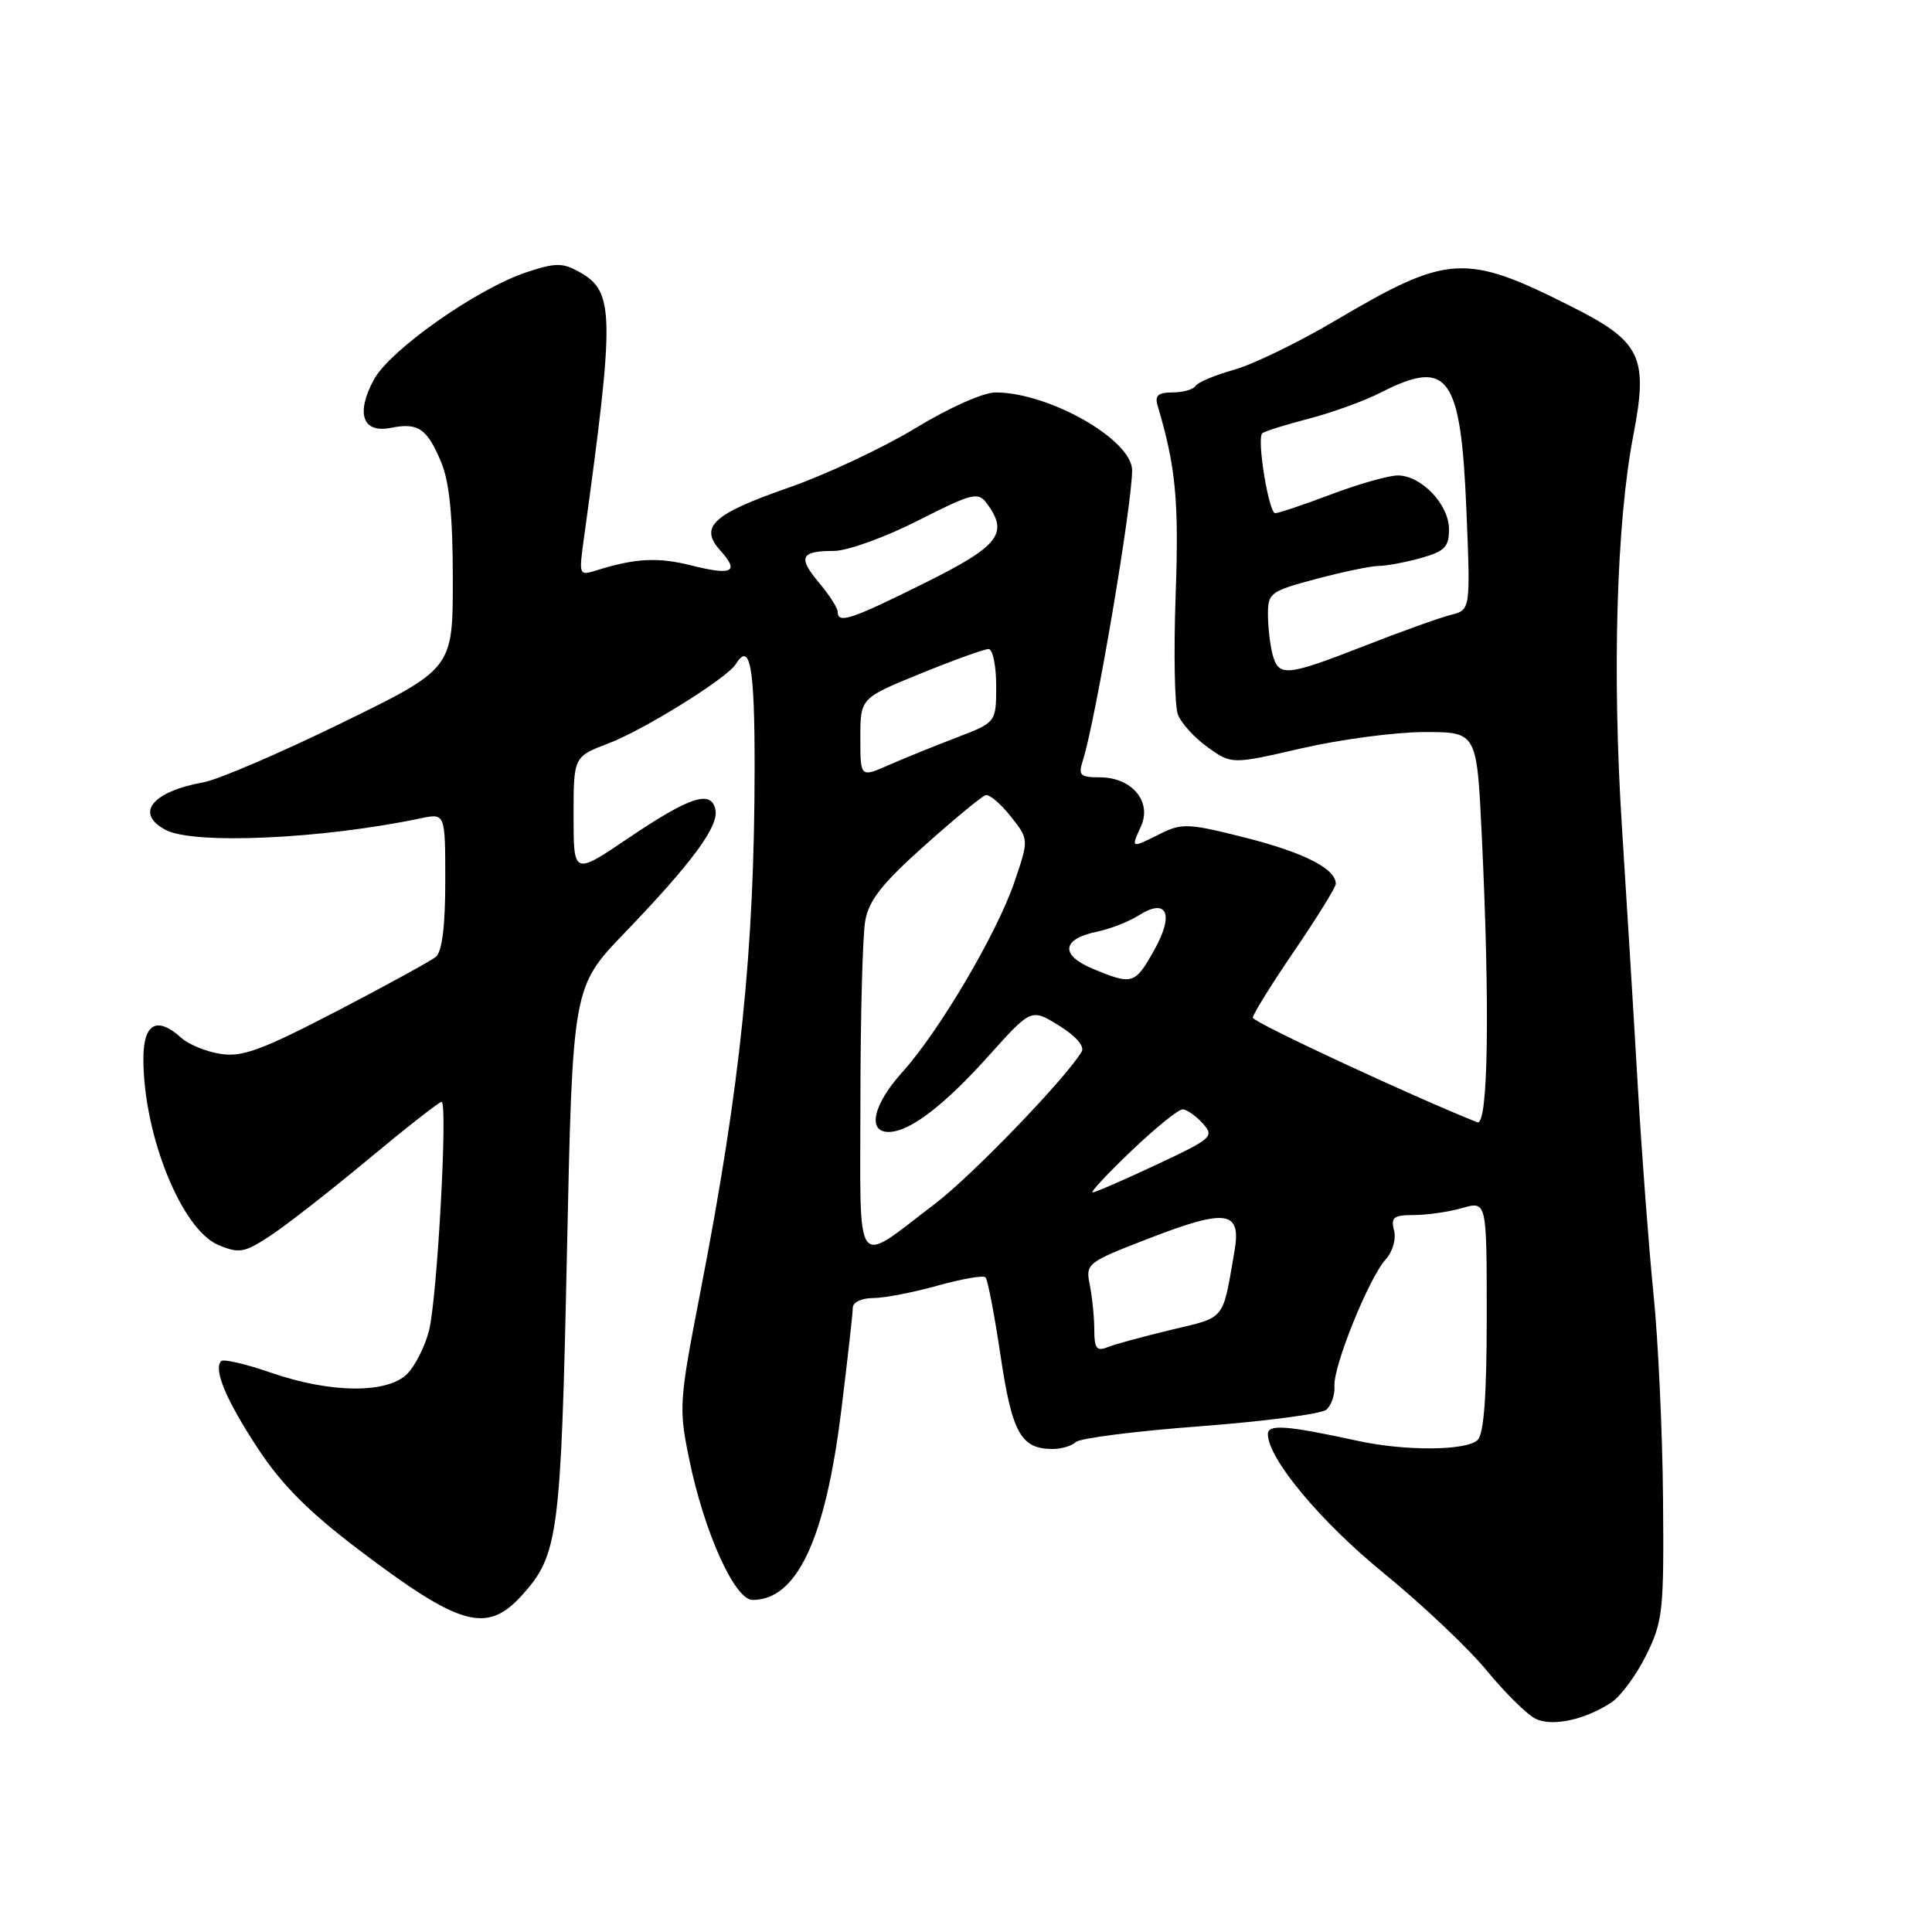 <?xml version="1.0" encoding="UTF-8" standalone="no"?>
<!DOCTYPE svg PUBLIC "-//W3C//DTD SVG 1.1//EN" "http://www.w3.org/Graphics/SVG/1.1/DTD/svg11.dtd" >
<svg xmlns="http://www.w3.org/2000/svg" xmlns:xlink="http://www.w3.org/1999/xlink" version="1.1" viewBox="0 0 256 256">
 <g >
 <path fill="currentColor"
d=" M 213.51 225.59 C 214.75 224.77 216.84 221.94 218.14 219.30 C 220.35 214.81 220.49 213.45 220.36 198.50 C 220.28 189.70 219.72 177.55 219.10 171.50 C 218.49 165.45 217.55 153.07 217.02 144.00 C 216.50 134.93 215.54 119.40 214.91 109.50 C 213.61 89.14 214.19 69.24 216.43 57.65 C 218.43 47.27 217.46 45.26 208.19 40.60 C 194.14 33.52 191.88 33.66 176.99 42.45 C 172.09 45.35 166.03 48.29 163.51 49.00 C 161.00 49.70 158.71 50.66 158.42 51.14 C 158.12 51.61 156.75 52.00 155.37 52.00 C 153.45 52.00 152.99 52.41 153.39 53.75 C 155.80 61.85 156.23 66.34 155.78 78.85 C 155.51 86.38 155.64 93.49 156.07 94.65 C 156.49 95.81 158.28 97.77 160.03 99.02 C 163.21 101.29 163.21 101.29 172.54 99.14 C 177.68 97.96 184.98 97.00 188.78 97.00 C 195.69 97.00 195.69 97.00 196.34 110.66 C 197.44 133.53 197.20 149.29 195.75 148.71 C 186.89 145.17 166.00 135.44 166.00 134.85 C 166.00 134.43 168.47 130.44 171.50 126.00 C 174.53 121.56 177.00 117.56 177.00 117.12 C 177.00 115.12 172.86 113.00 165.18 111.04 C 157.53 109.09 156.62 109.05 153.78 110.46 C 149.82 112.44 149.84 112.45 151.18 109.50 C 152.68 106.22 149.98 103.00 145.73 103.00 C 143.11 103.00 142.85 102.74 143.49 100.75 C 145.17 95.48 150.02 66.88 150.01 62.30 C 149.99 58.26 138.99 52.00 131.91 52.00 C 130.29 52.00 125.74 54.03 121.29 56.74 C 117.00 59.34 109.47 62.88 104.54 64.60 C 94.43 68.12 92.61 69.80 95.45 72.95 C 98.02 75.79 97.04 76.29 91.63 74.93 C 87.20 73.81 84.23 73.96 79.09 75.56 C 76.72 76.31 76.69 76.25 77.36 71.41 C 81.48 41.53 81.43 38.67 76.79 36.05 C 74.55 34.80 73.64 34.80 69.86 36.04 C 63.28 38.20 51.66 46.36 49.53 50.32 C 47.11 54.82 48.05 57.44 51.81 56.69 C 55.42 55.97 56.59 56.77 58.46 61.25 C 59.55 63.86 60.00 68.38 60.00 76.77 C 60.00 88.61 60.00 88.61 45.25 95.81 C 37.14 99.77 28.93 103.30 27.00 103.65 C 20.14 104.89 17.83 107.77 21.93 109.96 C 25.64 111.95 42.74 111.17 55.75 108.43 C 59.00 107.75 59.00 107.75 59.00 116.75 C 59.00 122.74 58.58 126.10 57.75 126.79 C 57.06 127.35 51.13 130.60 44.57 134.01 C 34.63 139.17 32.07 140.11 29.20 139.64 C 27.30 139.34 24.98 138.39 24.05 137.54 C 20.80 134.60 19.00 135.58 19.00 140.29 C 19.00 150.39 24.07 162.96 28.96 164.98 C 31.73 166.13 32.40 166.00 35.91 163.68 C 38.05 162.26 43.88 157.71 48.87 153.55 C 53.86 149.40 58.20 146.00 58.51 146.00 C 59.36 146.00 57.94 171.95 56.85 176.30 C 56.32 178.39 55.02 180.98 53.95 182.05 C 51.31 184.69 43.81 184.62 35.94 181.90 C 32.60 180.74 29.62 180.05 29.31 180.35 C 28.24 181.43 29.98 185.58 34.22 192.00 C 37.33 196.73 40.95 200.36 47.50 205.32 C 61.03 215.57 64.52 216.54 69.21 211.33 C 73.98 206.03 74.33 203.41 75.12 166.14 C 75.87 130.79 75.87 130.79 82.74 123.64 C 91.70 114.32 95.25 109.51 94.80 107.30 C 94.25 104.62 91.45 105.53 83.25 111.06 C 76.00 115.96 76.00 115.96 76.00 108.12 C 76.00 100.27 76.00 100.27 80.63 98.50 C 85.34 96.71 96.36 89.85 97.49 88.01 C 99.39 84.94 100.00 88.28 99.99 101.75 C 99.97 125.85 98.12 143.79 92.86 170.89 C 89.97 185.77 89.92 186.52 91.33 193.39 C 93.31 203.03 97.35 212.00 99.72 212.00 C 105.60 212.00 109.36 203.99 111.47 186.91 C 112.31 180.12 113.00 173.98 113.00 173.28 C 113.00 172.56 114.17 172.00 115.68 172.00 C 117.16 172.00 121.00 171.26 124.21 170.36 C 127.43 169.46 130.29 168.96 130.58 169.25 C 130.88 169.54 131.77 174.22 132.58 179.64 C 134.11 189.90 135.28 192.00 139.49 192.00 C 140.65 192.00 142.03 191.59 142.55 191.08 C 143.07 190.57 150.47 189.63 159.00 188.99 C 167.53 188.34 175.05 187.36 175.73 186.80 C 176.41 186.24 176.90 184.82 176.82 183.64 C 176.66 181.02 181.39 169.33 183.62 166.86 C 184.54 165.85 185.02 164.18 184.72 163.03 C 184.27 161.31 184.66 161.00 187.35 161.00 C 189.09 161.00 191.97 160.58 193.76 160.07 C 197.00 159.14 197.00 159.14 197.00 174.37 C 197.00 184.88 196.63 189.97 195.80 190.80 C 194.37 192.23 186.28 192.30 180.00 190.94 C 170.49 188.87 168.00 188.68 168.00 190.03 C 168.00 193.26 174.96 201.61 183.35 208.45 C 188.38 212.55 194.53 218.36 197.00 221.36 C 199.47 224.36 202.40 227.24 203.50 227.76 C 205.72 228.81 210.00 227.89 213.51 225.59 Z  M 145.00 176.23 C 145.00 174.59 144.73 171.92 144.41 170.30 C 143.83 167.40 143.96 167.30 152.36 164.05 C 162.54 160.12 164.49 160.42 163.58 165.76 C 161.97 175.10 162.48 174.47 155.21 176.20 C 151.52 177.09 147.71 178.12 146.75 178.51 C 145.32 179.09 145.00 178.67 145.00 176.23 Z  M 114.01 145.79 C 114.02 134.63 114.30 123.92 114.65 122.00 C 115.13 119.29 116.91 117.04 122.50 112.05 C 126.47 108.50 130.12 105.49 130.61 105.36 C 131.10 105.23 132.59 106.49 133.92 108.17 C 136.34 111.22 136.34 111.22 134.42 116.86 C 132.11 123.66 124.45 136.65 119.56 142.07 C 115.71 146.33 114.87 150.00 117.75 149.99 C 120.53 149.98 125.06 146.53 131.07 139.83 C 136.65 133.62 136.65 133.62 140.33 135.90 C 142.54 137.26 143.74 138.64 143.33 139.34 C 141.27 142.84 128.85 155.73 123.94 159.47 C 113.04 167.75 114.00 169.07 114.01 145.79 Z  M 149.91 152.50 C 153.09 149.47 156.13 147.00 156.69 147.00 C 157.24 147.00 158.44 147.83 159.35 148.84 C 160.94 150.59 160.66 150.85 153.21 154.34 C 148.92 156.35 145.13 158.00 144.78 158.00 C 144.43 158.00 146.74 155.53 149.91 152.50 Z  M 144.81 128.37 C 140.45 126.56 140.67 124.43 145.33 123.46 C 147.08 123.10 149.56 122.13 150.86 121.31 C 154.65 118.90 155.63 121.10 152.93 125.91 C 150.38 130.45 150.06 130.55 144.81 128.37 Z  M 114.00 97.76 C 114.00 92.50 114.00 92.50 121.99 89.25 C 126.38 87.46 130.43 86.00 130.99 86.00 C 131.54 86.00 132.00 88.19 132.00 90.86 C 132.00 95.72 132.00 95.72 126.75 97.73 C 123.86 98.83 119.81 100.48 117.75 101.38 C 114.00 103.03 114.00 103.03 114.00 97.76 Z  M 168.63 86.75 C 168.30 85.51 168.02 83.13 168.01 81.46 C 168.00 78.56 168.30 78.34 174.41 76.71 C 177.94 75.77 181.65 75.00 182.66 74.99 C 183.67 74.99 186.19 74.52 188.25 73.95 C 191.43 73.06 192.00 72.49 192.00 70.13 C 192.00 66.85 188.33 63.00 185.21 63.00 C 184.02 63.00 180.06 64.12 176.40 65.50 C 172.75 66.88 169.41 68.00 168.97 68.00 C 168.12 68.00 166.51 58.16 167.25 57.42 C 167.49 57.17 170.25 56.30 173.38 55.49 C 176.50 54.68 180.83 53.11 182.99 52.00 C 191.92 47.45 193.57 49.74 194.31 67.66 C 194.85 80.82 194.85 80.82 192.23 81.48 C 190.79 81.84 185.66 83.68 180.83 85.57 C 170.47 89.62 169.43 89.72 168.63 86.75 Z  M 111.00 81.08 C 111.00 80.57 109.89 78.83 108.53 77.22 C 105.68 73.83 106.07 73.00 110.52 73.00 C 112.27 73.00 117.26 71.20 121.60 69.00 C 128.84 65.33 129.60 65.14 130.75 66.69 C 133.71 70.69 132.41 72.34 122.49 77.27 C 112.75 82.11 111.00 82.69 111.00 81.08 Z "/>
</g>
</svg>